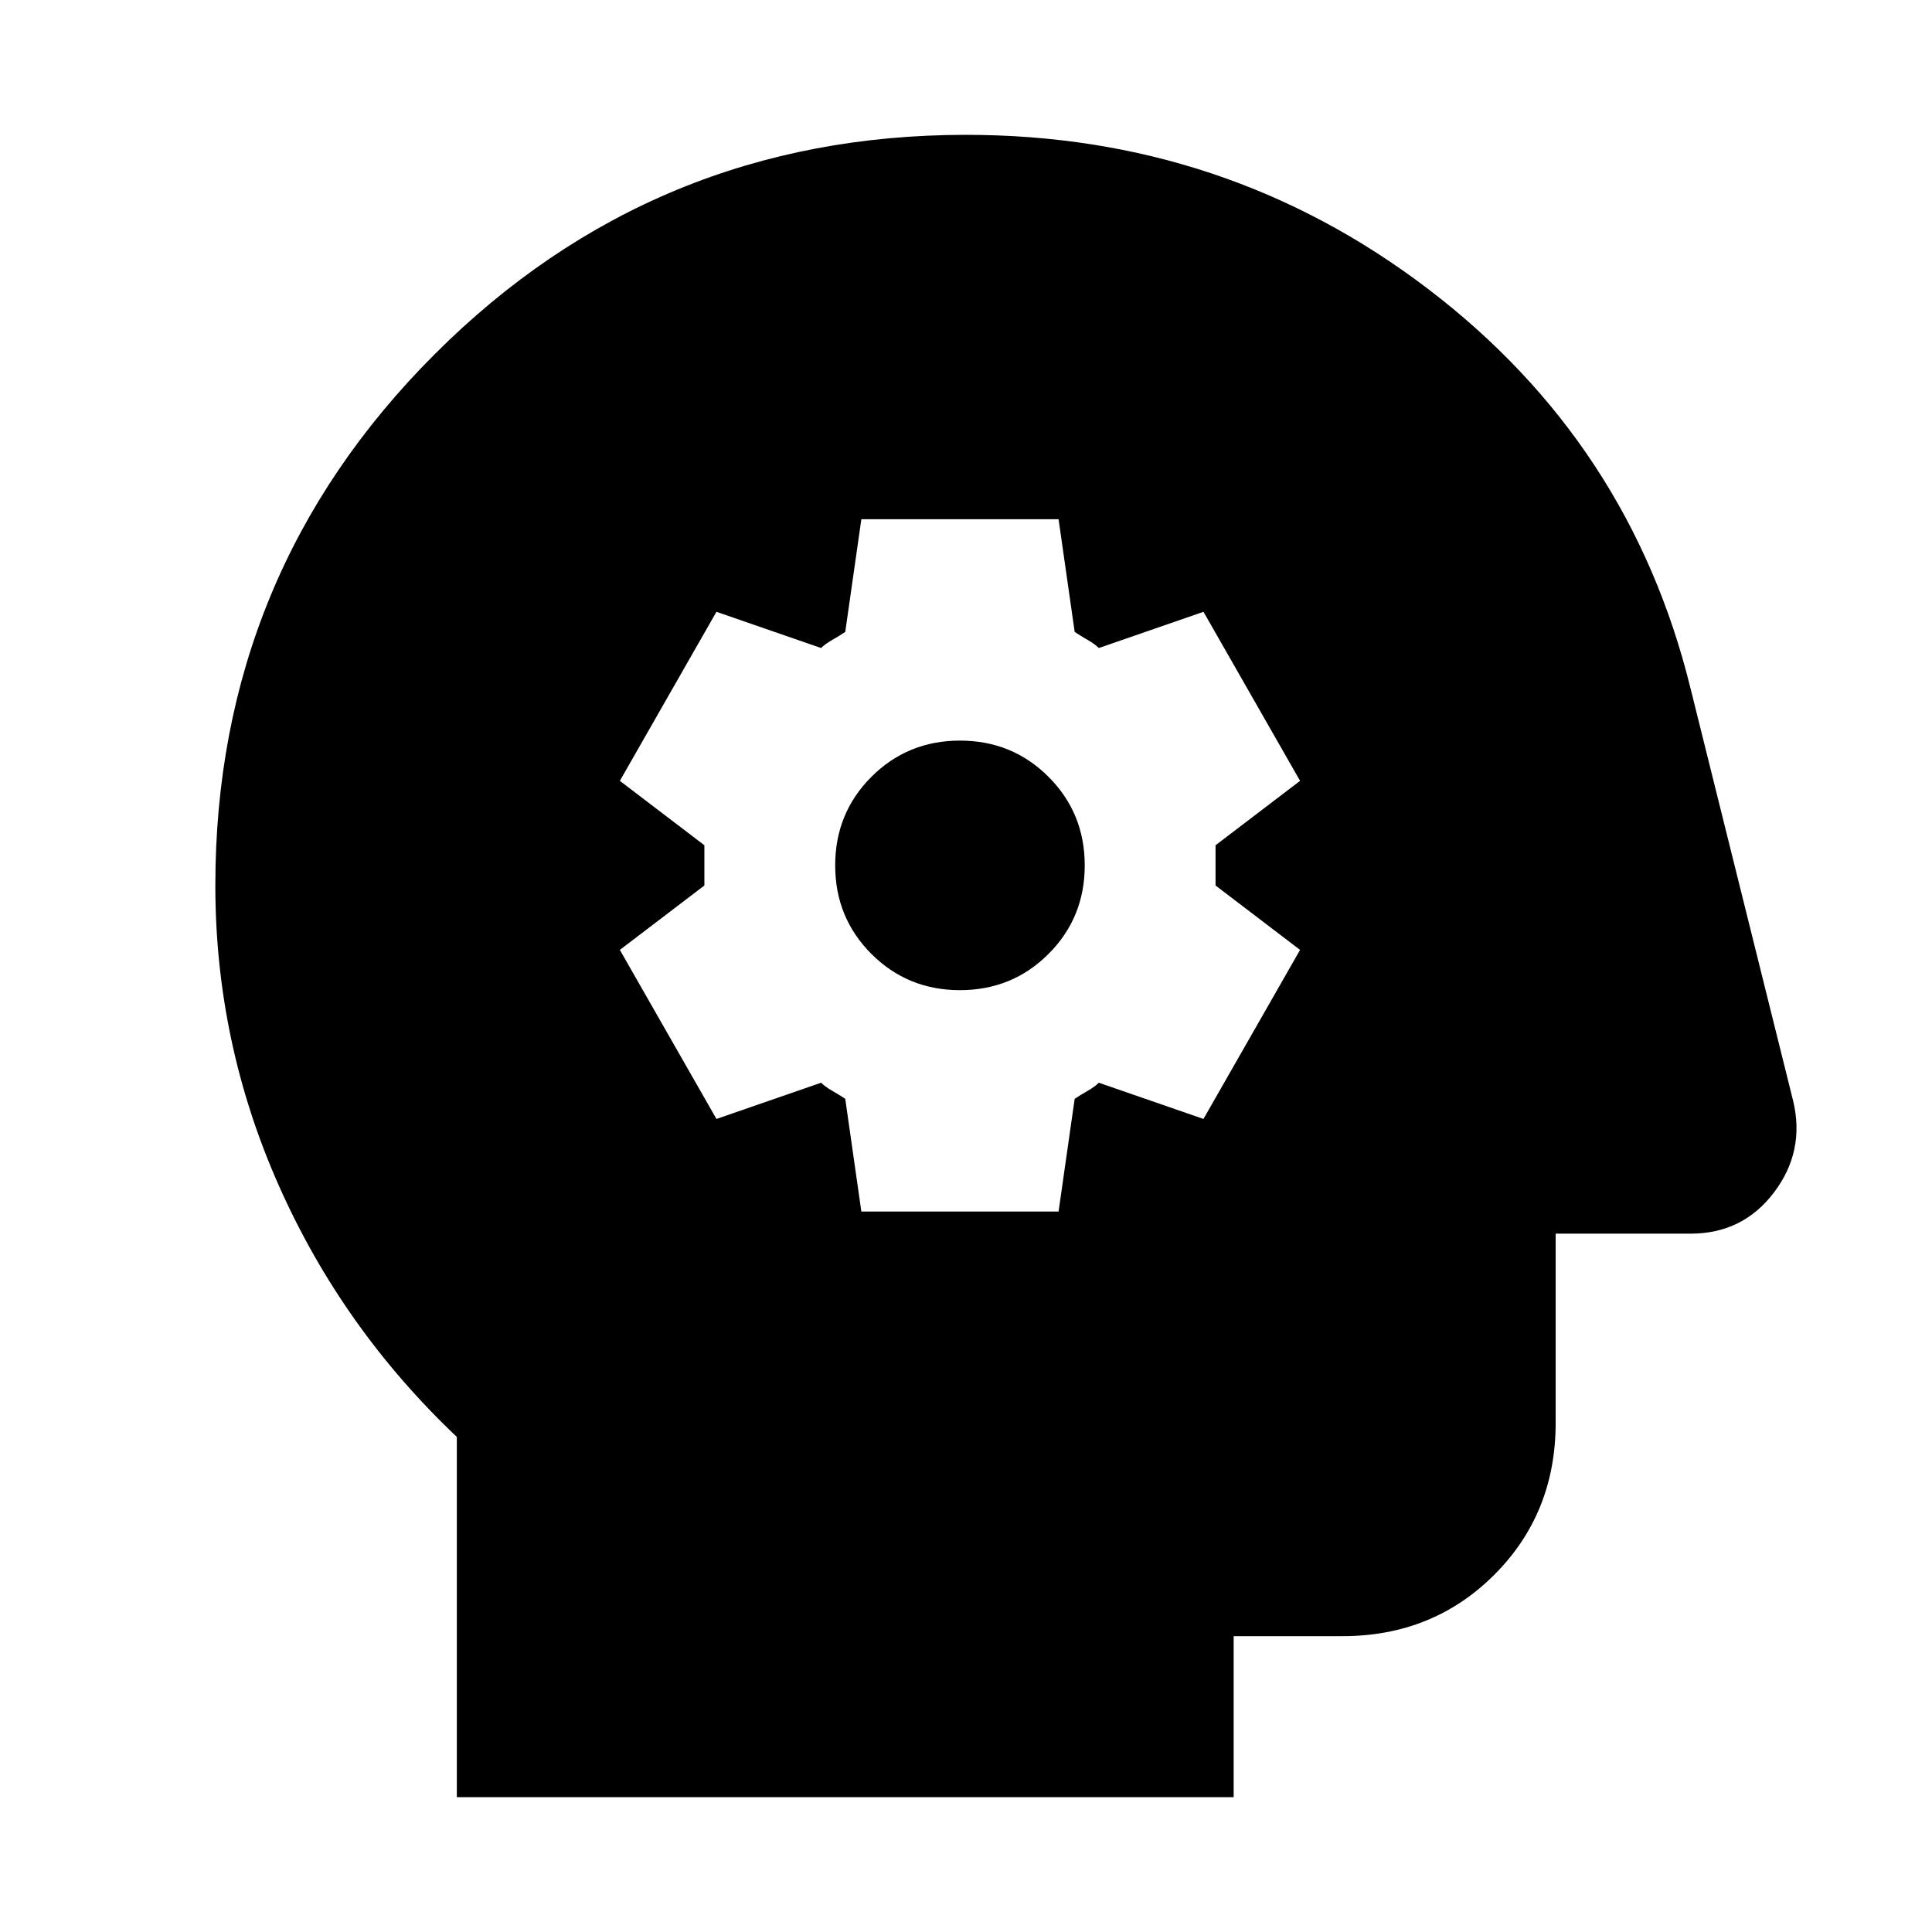 <svg xmlns="http://www.w3.org/2000/svg" height="24" viewBox="0 -960 960 960" width="24"><path d="M428-358h98l8-56q3-2 6.5-4t5.5-4l52 18 48-84-42-32v-20l42-32-48-84-52 18q-2-2-5.5-4t-6.5-4l-8-56h-98l-8 56q-3 2-6.5 4t-5.5 4l-52-18-48 84 42 32v20l-42 32 48 84 52-18q2 2 5.5 4t6.5 4l8 56Zm49-110q-26 0-44-18t-18-44q0-26 18-44t44-18q26 0 44 18t18 44q0 26-18 44t-44 18ZM227-67v-179q-57-54-88.5-125T107-520q0-155 109-264t264-109q129 0 229.5 76.5T840-618l51 205q6 25-9.5 45.5T840-347h-67v94q0 45-30.5 75.5T667-147h-54v80H227Z"/></svg>